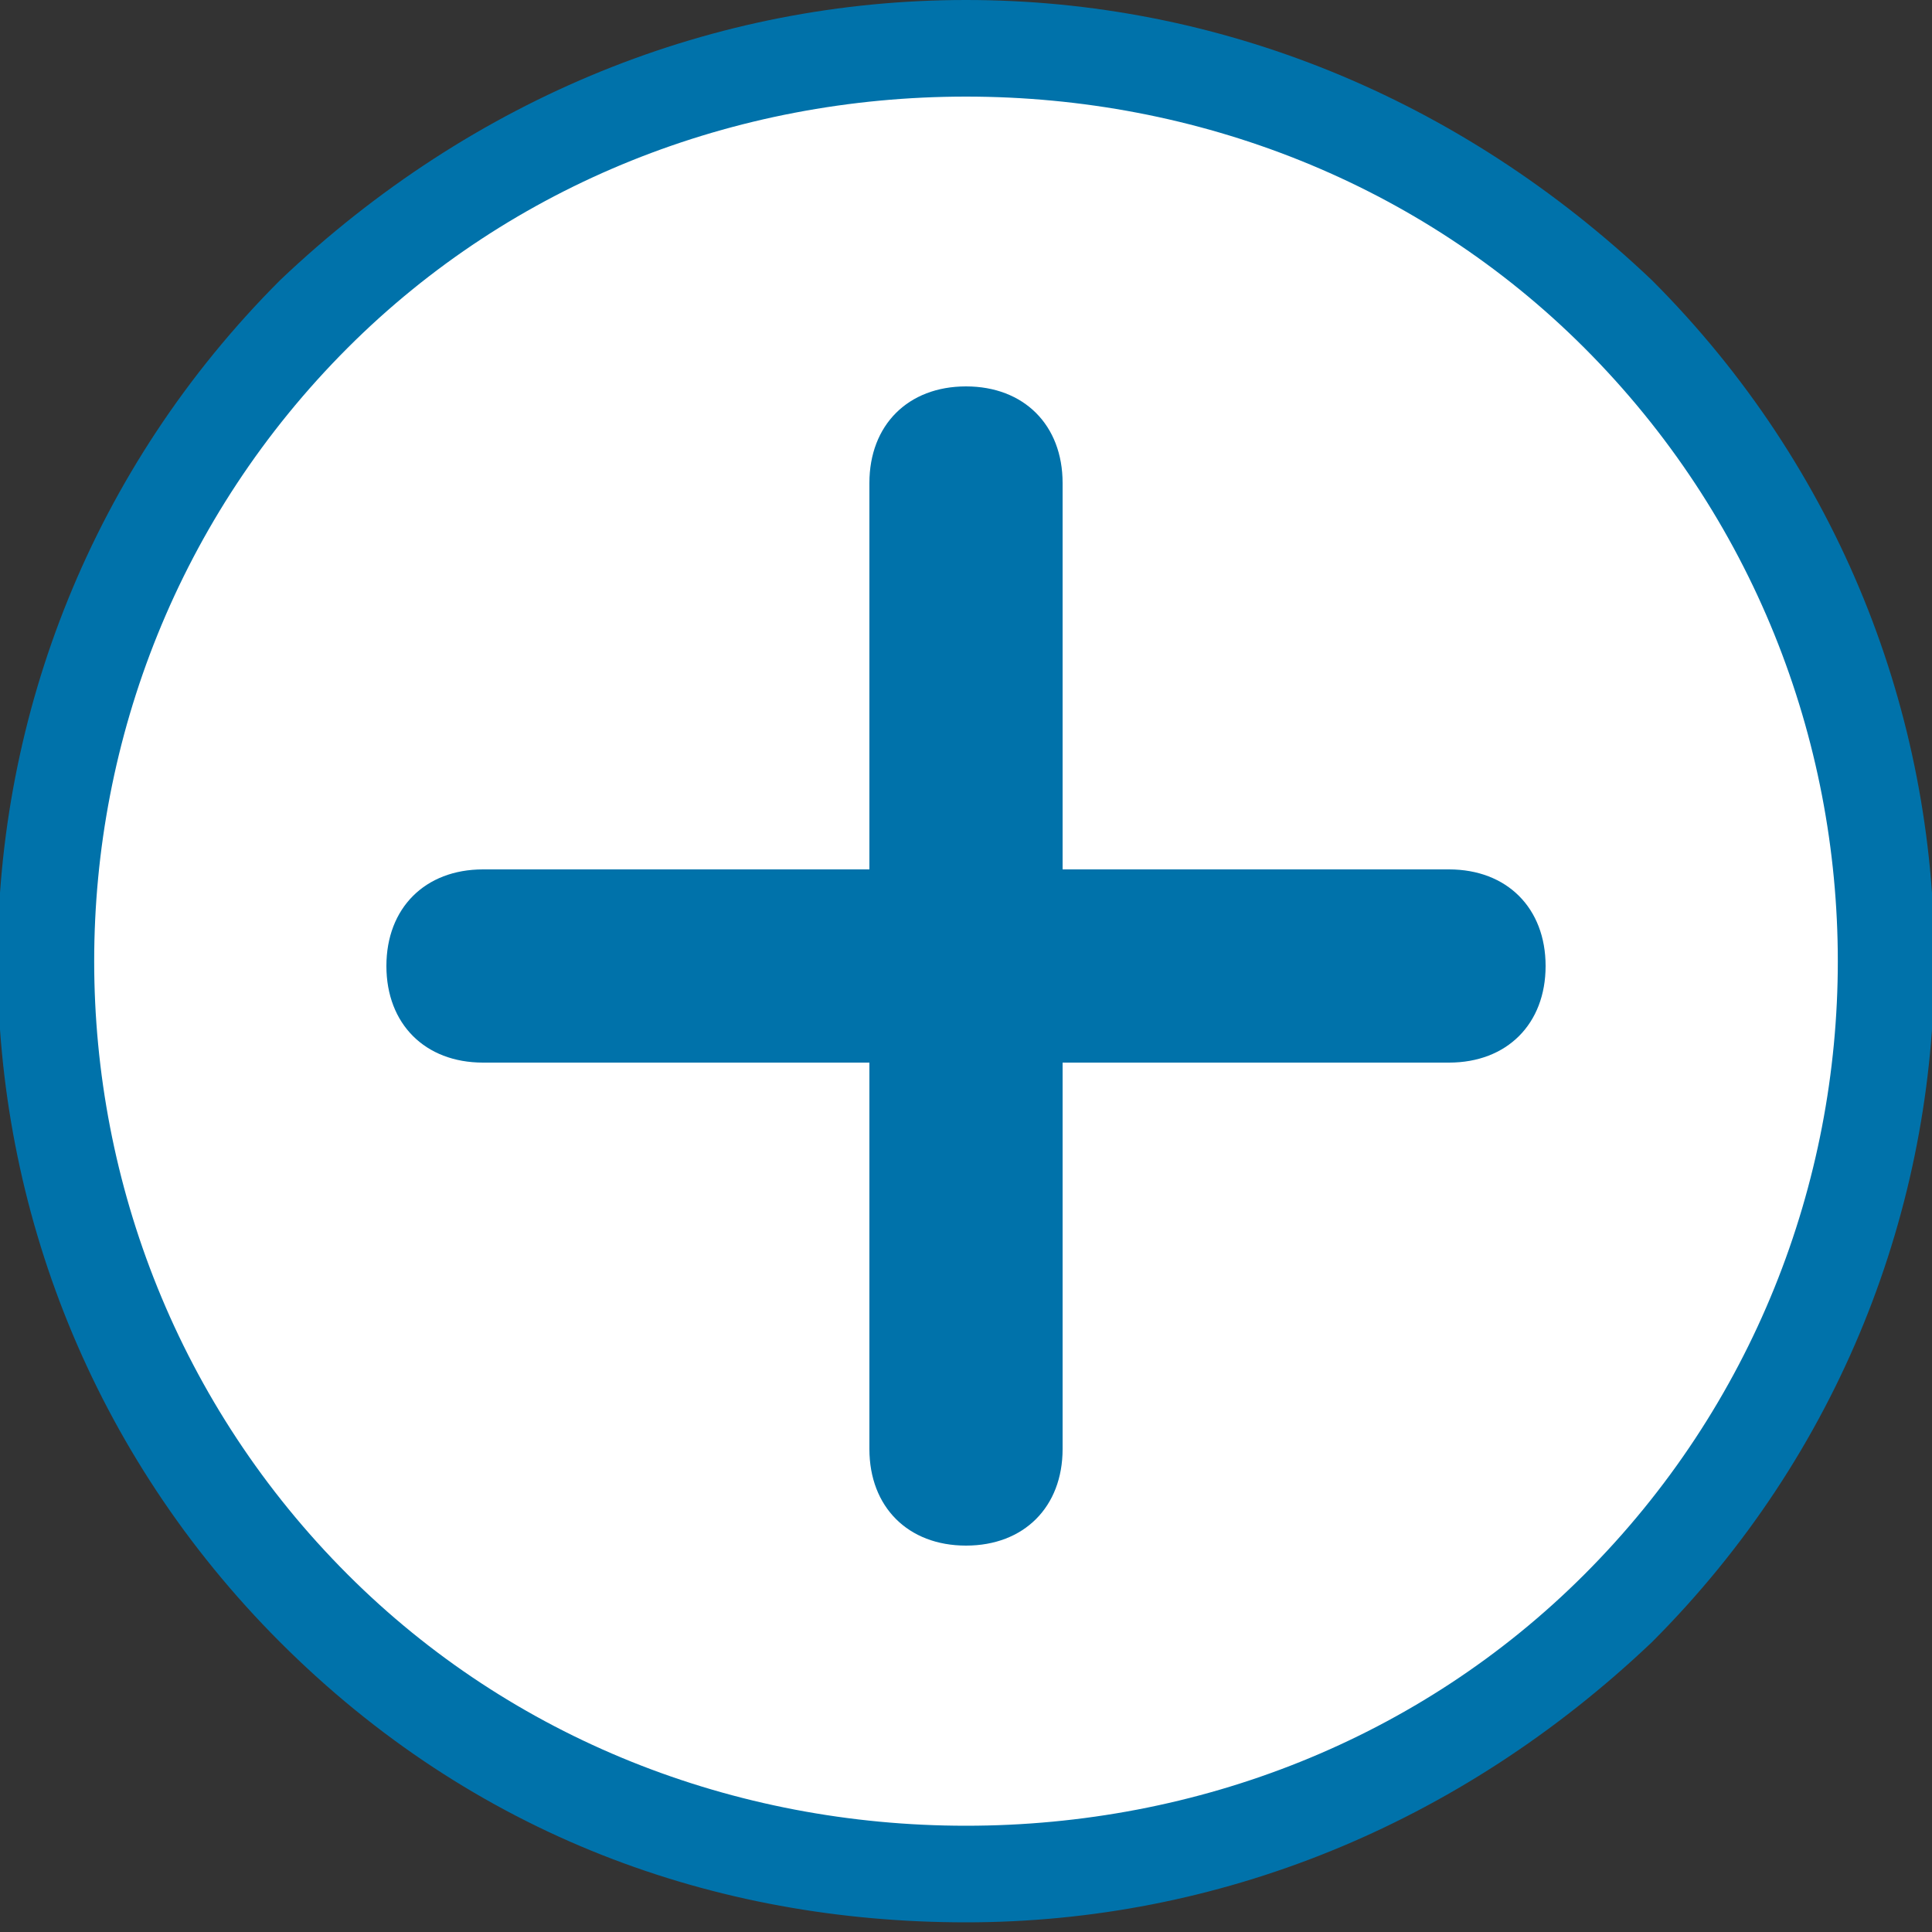 <?xml version="1.0" encoding="utf-8"?>
<!-- Generator: Adobe Illustrator 19.1.0, SVG Export Plug-In . SVG Version: 6.00 Build 0)  -->
<!DOCTYPE svg PUBLIC "-//W3C//DTD SVG 1.1//EN" "http://www.w3.org/Graphics/SVG/1.1/DTD/svg11.dtd">
<svg version="1.1" id="Layer_1" xmlns="http://www.w3.org/2000/svg" xmlns:xlink="http://www.w3.org/1999/xlink" x="0px" y="0px"
	 viewBox="-627 339 20 20" style="enable-background:new -627 339 20 20;" xml:space="preserve">
<rect x="-627" y="339" width="20" height="20" fill="#333333" stroke="none"/>
<style type="text/css">
	.st0{fill:#FFFFFF;}
	.st1{fill:#0072AA;}
</style>
<g id="metadata">
</g>
<g id="like_icon">
</g>
<g id="fave_icon">
</g>
<g id="fave_icon_-_selected">
</g>
<g id="comment_icon_-_selected">
</g>
<g id="Comment_icon">
</g>
<g id="fave_icon_-_selected_1_">
</g>
<g id="like_icon_-_selected">
</g>
<g>
	<g>
		<path class="st0" d="M-617,358.5c-2.5,0-4.9-1-6.7-2.8c-3.7-3.7-3.7-9.7,0-13.4c1.8-1.8,4.2-2.8,6.7-2.8s4.9,1,6.7,2.8
			c3.7,3.7,3.7,9.7,0,13.4C-612.1,357.5-614.5,358.5-617,358.5z"/>
		<path class="st1" d="M-617,340c2.4,0,4.7,0.9,6.4,2.6c3.5,3.5,3.5,9.2,0,12.7c-1.7,1.7-4,2.6-6.4,2.6s-4.7-0.9-6.4-2.6
			c-3.5-3.5-3.5-9.2,0-12.7C-621.7,340.9-619.4,340-617,340 M-617,339c-2.6,0-5.1,1-7.1,2.9c-3.9,3.9-3.9,10.2,0,14.1
			c2,2,4.5,2.9,7.1,2.9s5.1-1,7.1-2.9c3.9-3.9,3.9-10.2,0-14.1C-611.9,340-614.4,339-617,339L-617,339z"/>
	</g>
	<path class="st1" d="M-612,348h-4v-4c0-0.6-0.4-1-1-1c-0.6,0-1,0.4-1,1v4h-4c-0.6,0-1,0.4-1,1s0.4,1,1,1h4v4c0,0.6,0.4,1,1,1
		c0.6,0,1-0.4,1-1v-4h4c0.6,0,1-0.4,1-1S-611.4,348-612,348z"/>
</g>
</svg>
